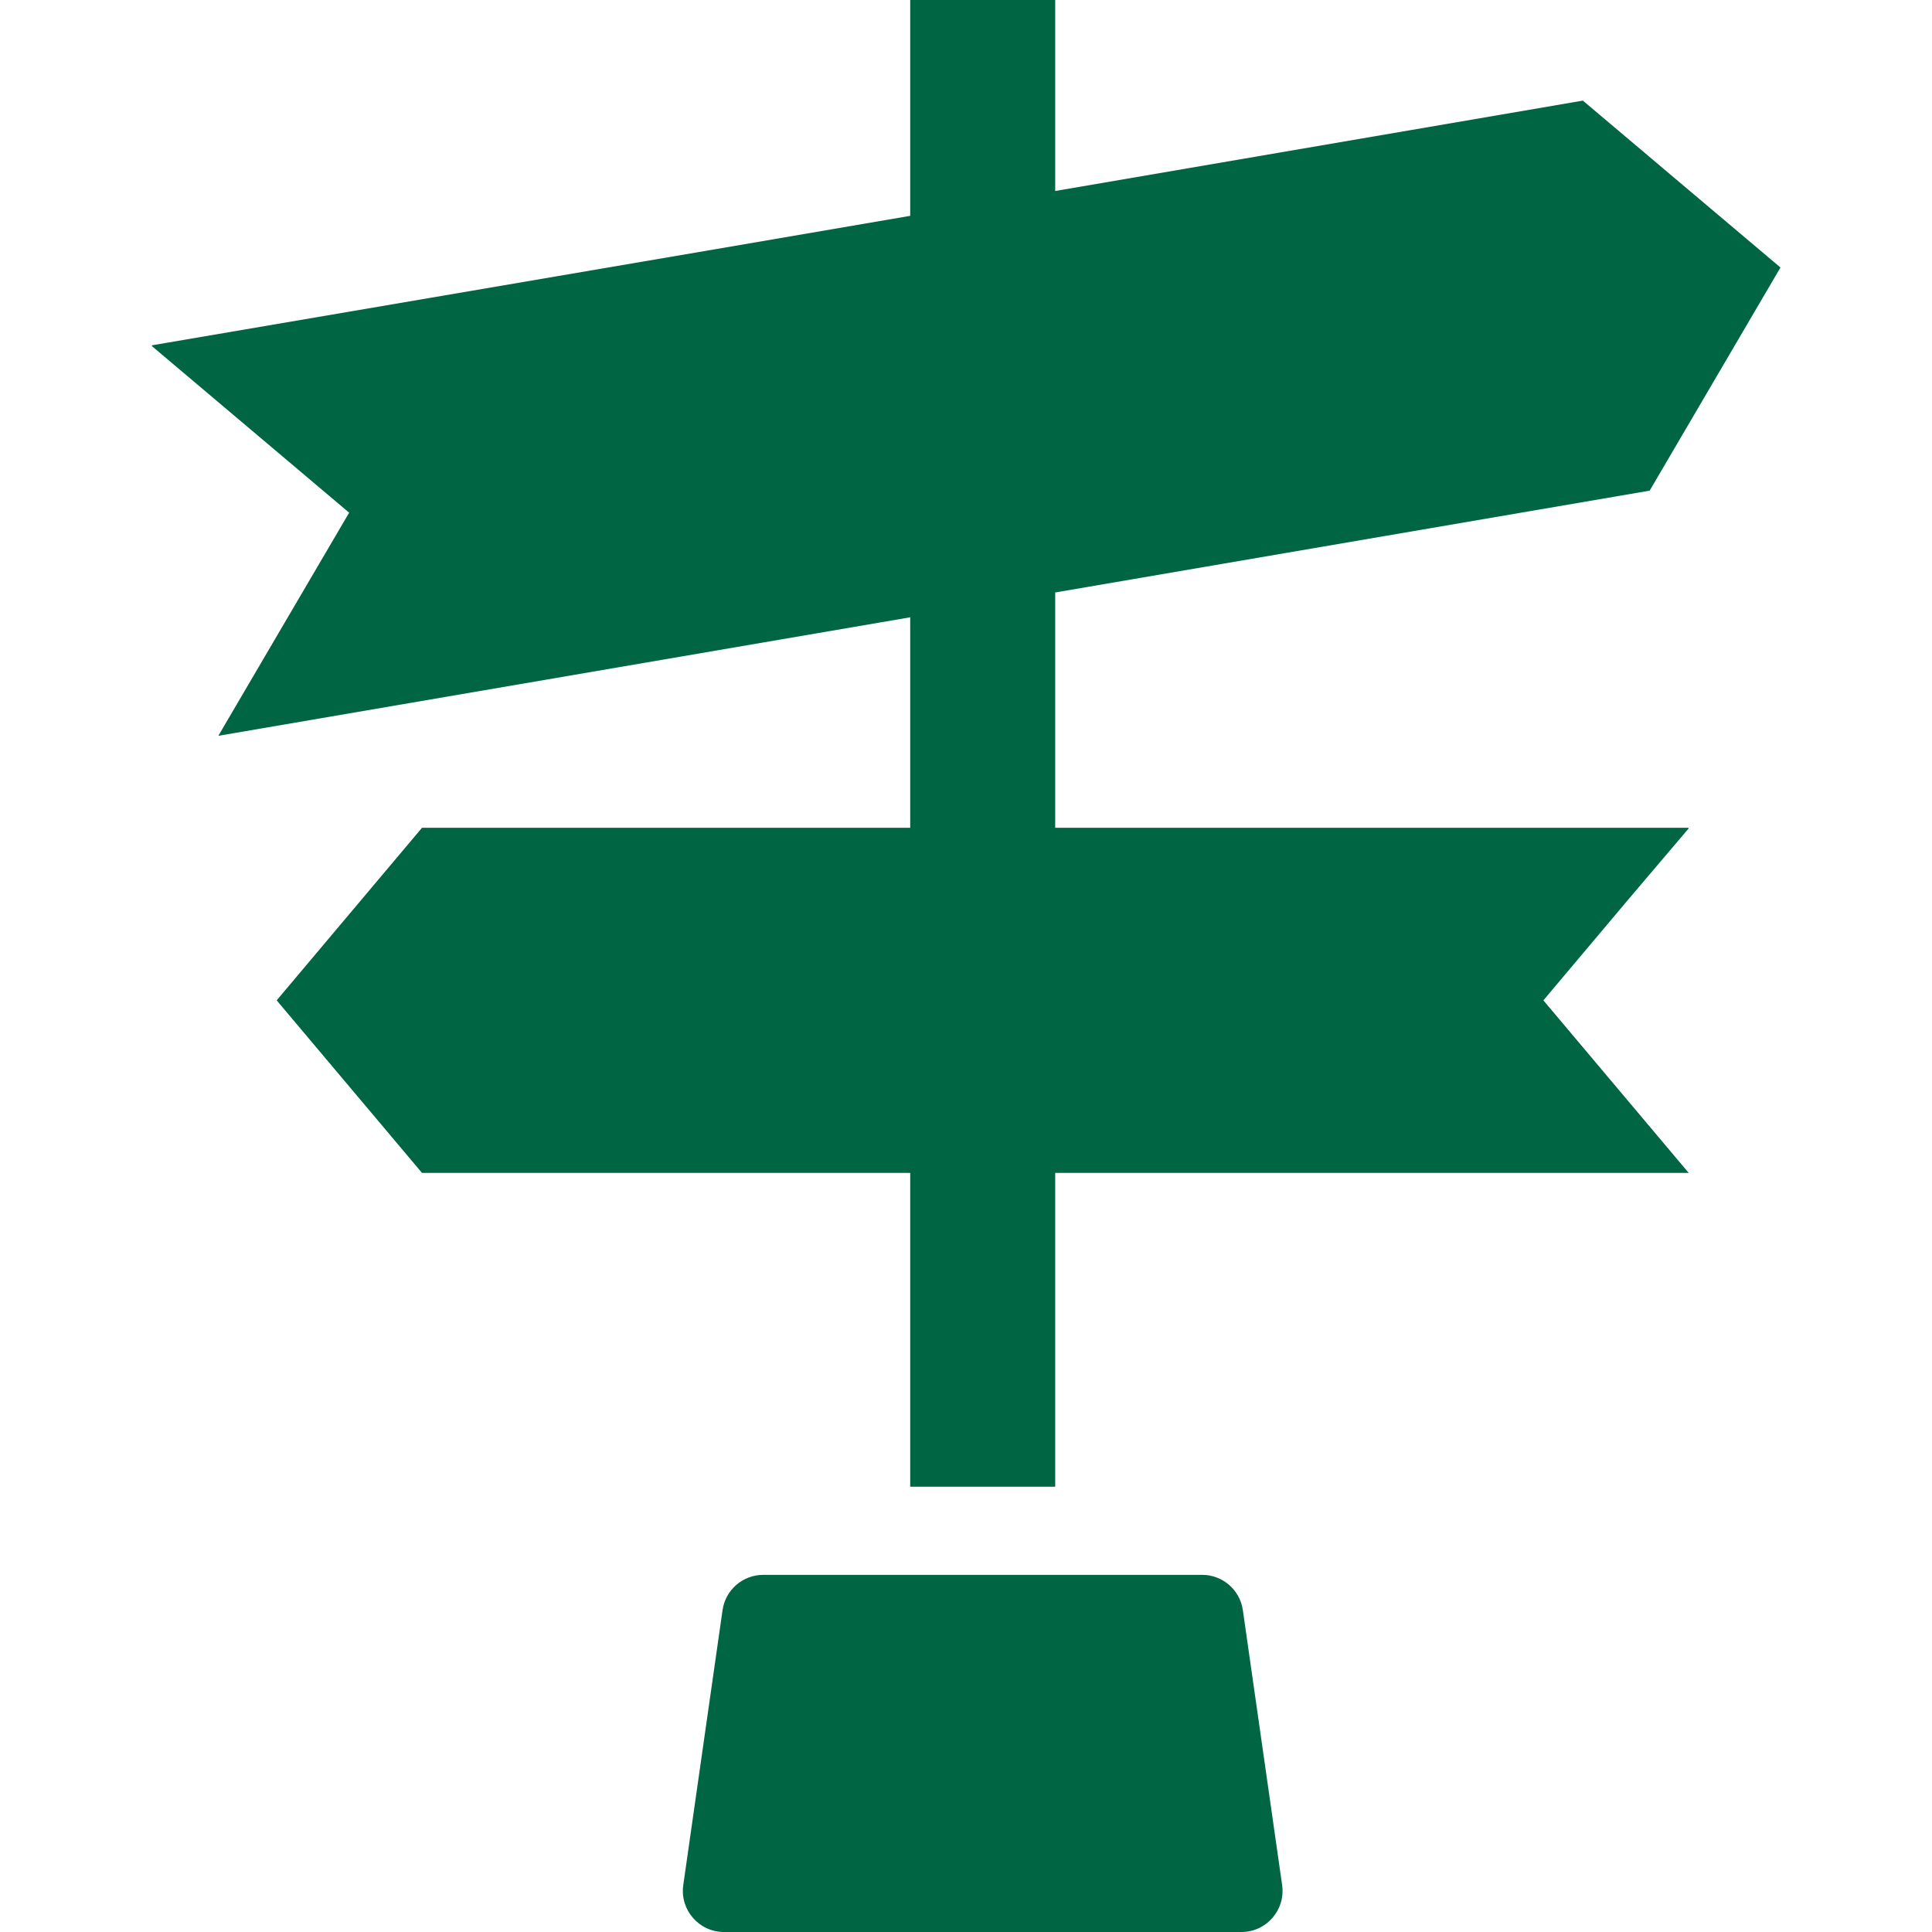 <svg version="1.1" id="_x31_0" xmlns="http://www.w3.org/2000/svg" xmlns:xlink="http://www.w3.org/1999/xlink" x="0" y="0" width="512" height="512" viewBox="0 0 512 512" style="width: 512px; height: 512px; opacity: 1;" xml:space="preserve">
<g>
	<polygon class="st0" points="279.637,219.363 279.637,157.012 437.176,130.027 471.844,70.89 419.473,26.664 279.637,50.617 
		279.637,0 241.215,0 241.215,57.199 189.055,66.133 40.258,91.512 40.364,91.602 40.156,91.637 92.528,135.863 57.86,194.996 
		241.215,163.59 241.215,219.363 111.84,219.363 73.324,265.102 111.84,310.836 241.215,310.836 241.215,393.527 241.215,393.832 
		241.215,393.832 241.215,393.992 279.637,393.992 279.637,310.836 447.528,310.836 409.012,265.102 432.414,237.313 
		447.528,219.527 447.391,219.527 447.528,219.363" style="fill:#006543;"></polygon>
	<path class="st0" d="M329.368,426.703c-0.766-5.367-5.36-9.352-10.782-9.352h-116.32c-5.422,0-10.016,3.985-10.782,9.352
		l-10.41,72.863c-0.937,6.562,4.153,12.434,10.782,12.434h137.141c6.629,0,11.718-5.871,10.781-12.434L329.368,426.703z" style="fill:#006543;"></path>
</g>
</svg>
